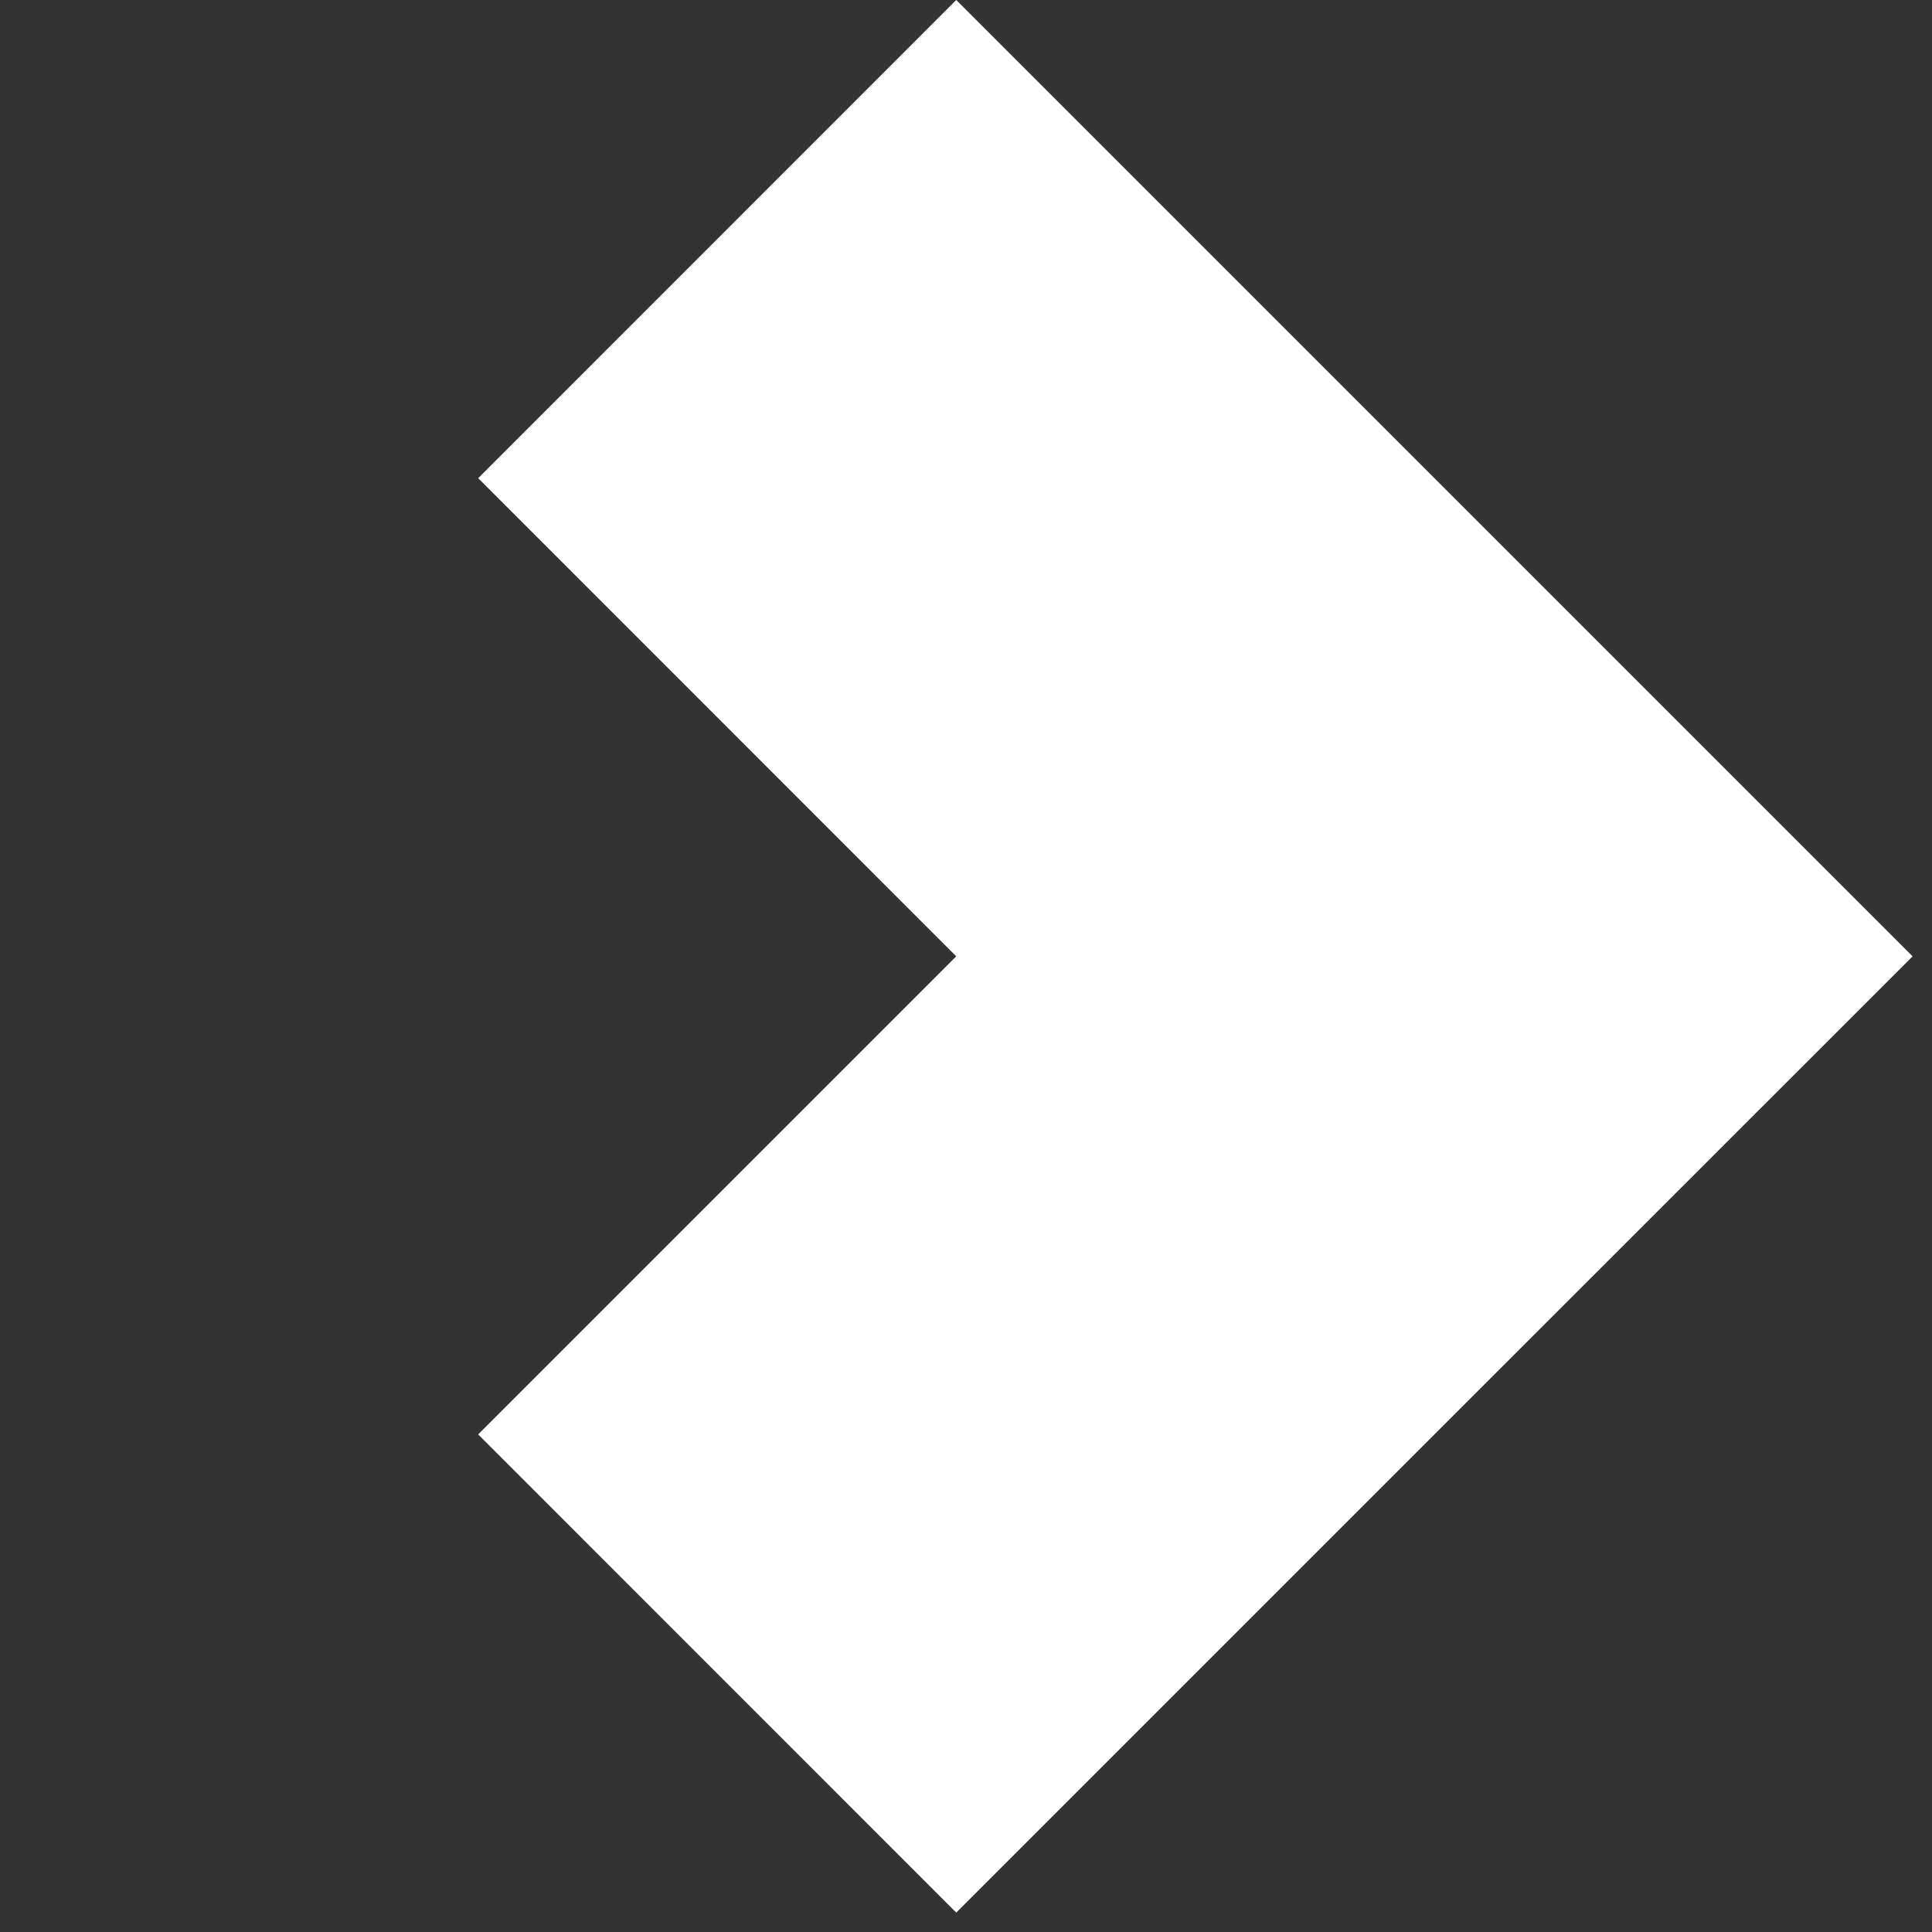 <svg width="20" height="20" viewBox="0 0 20 20" fill="none" xmlns="http://www.w3.org/2000/svg">
<rect x="0" y="0" width="20" height="20" fill="#333333" stroke="none"/>
<path d="M9.899 9.9L4.95 4.95L9.899 1.0848e-05L14.849 4.95L19.799 9.9L14.849 14.849L9.899 19.799L4.95 14.849L9.899 9.9Z" fill="white"/>
</svg>
